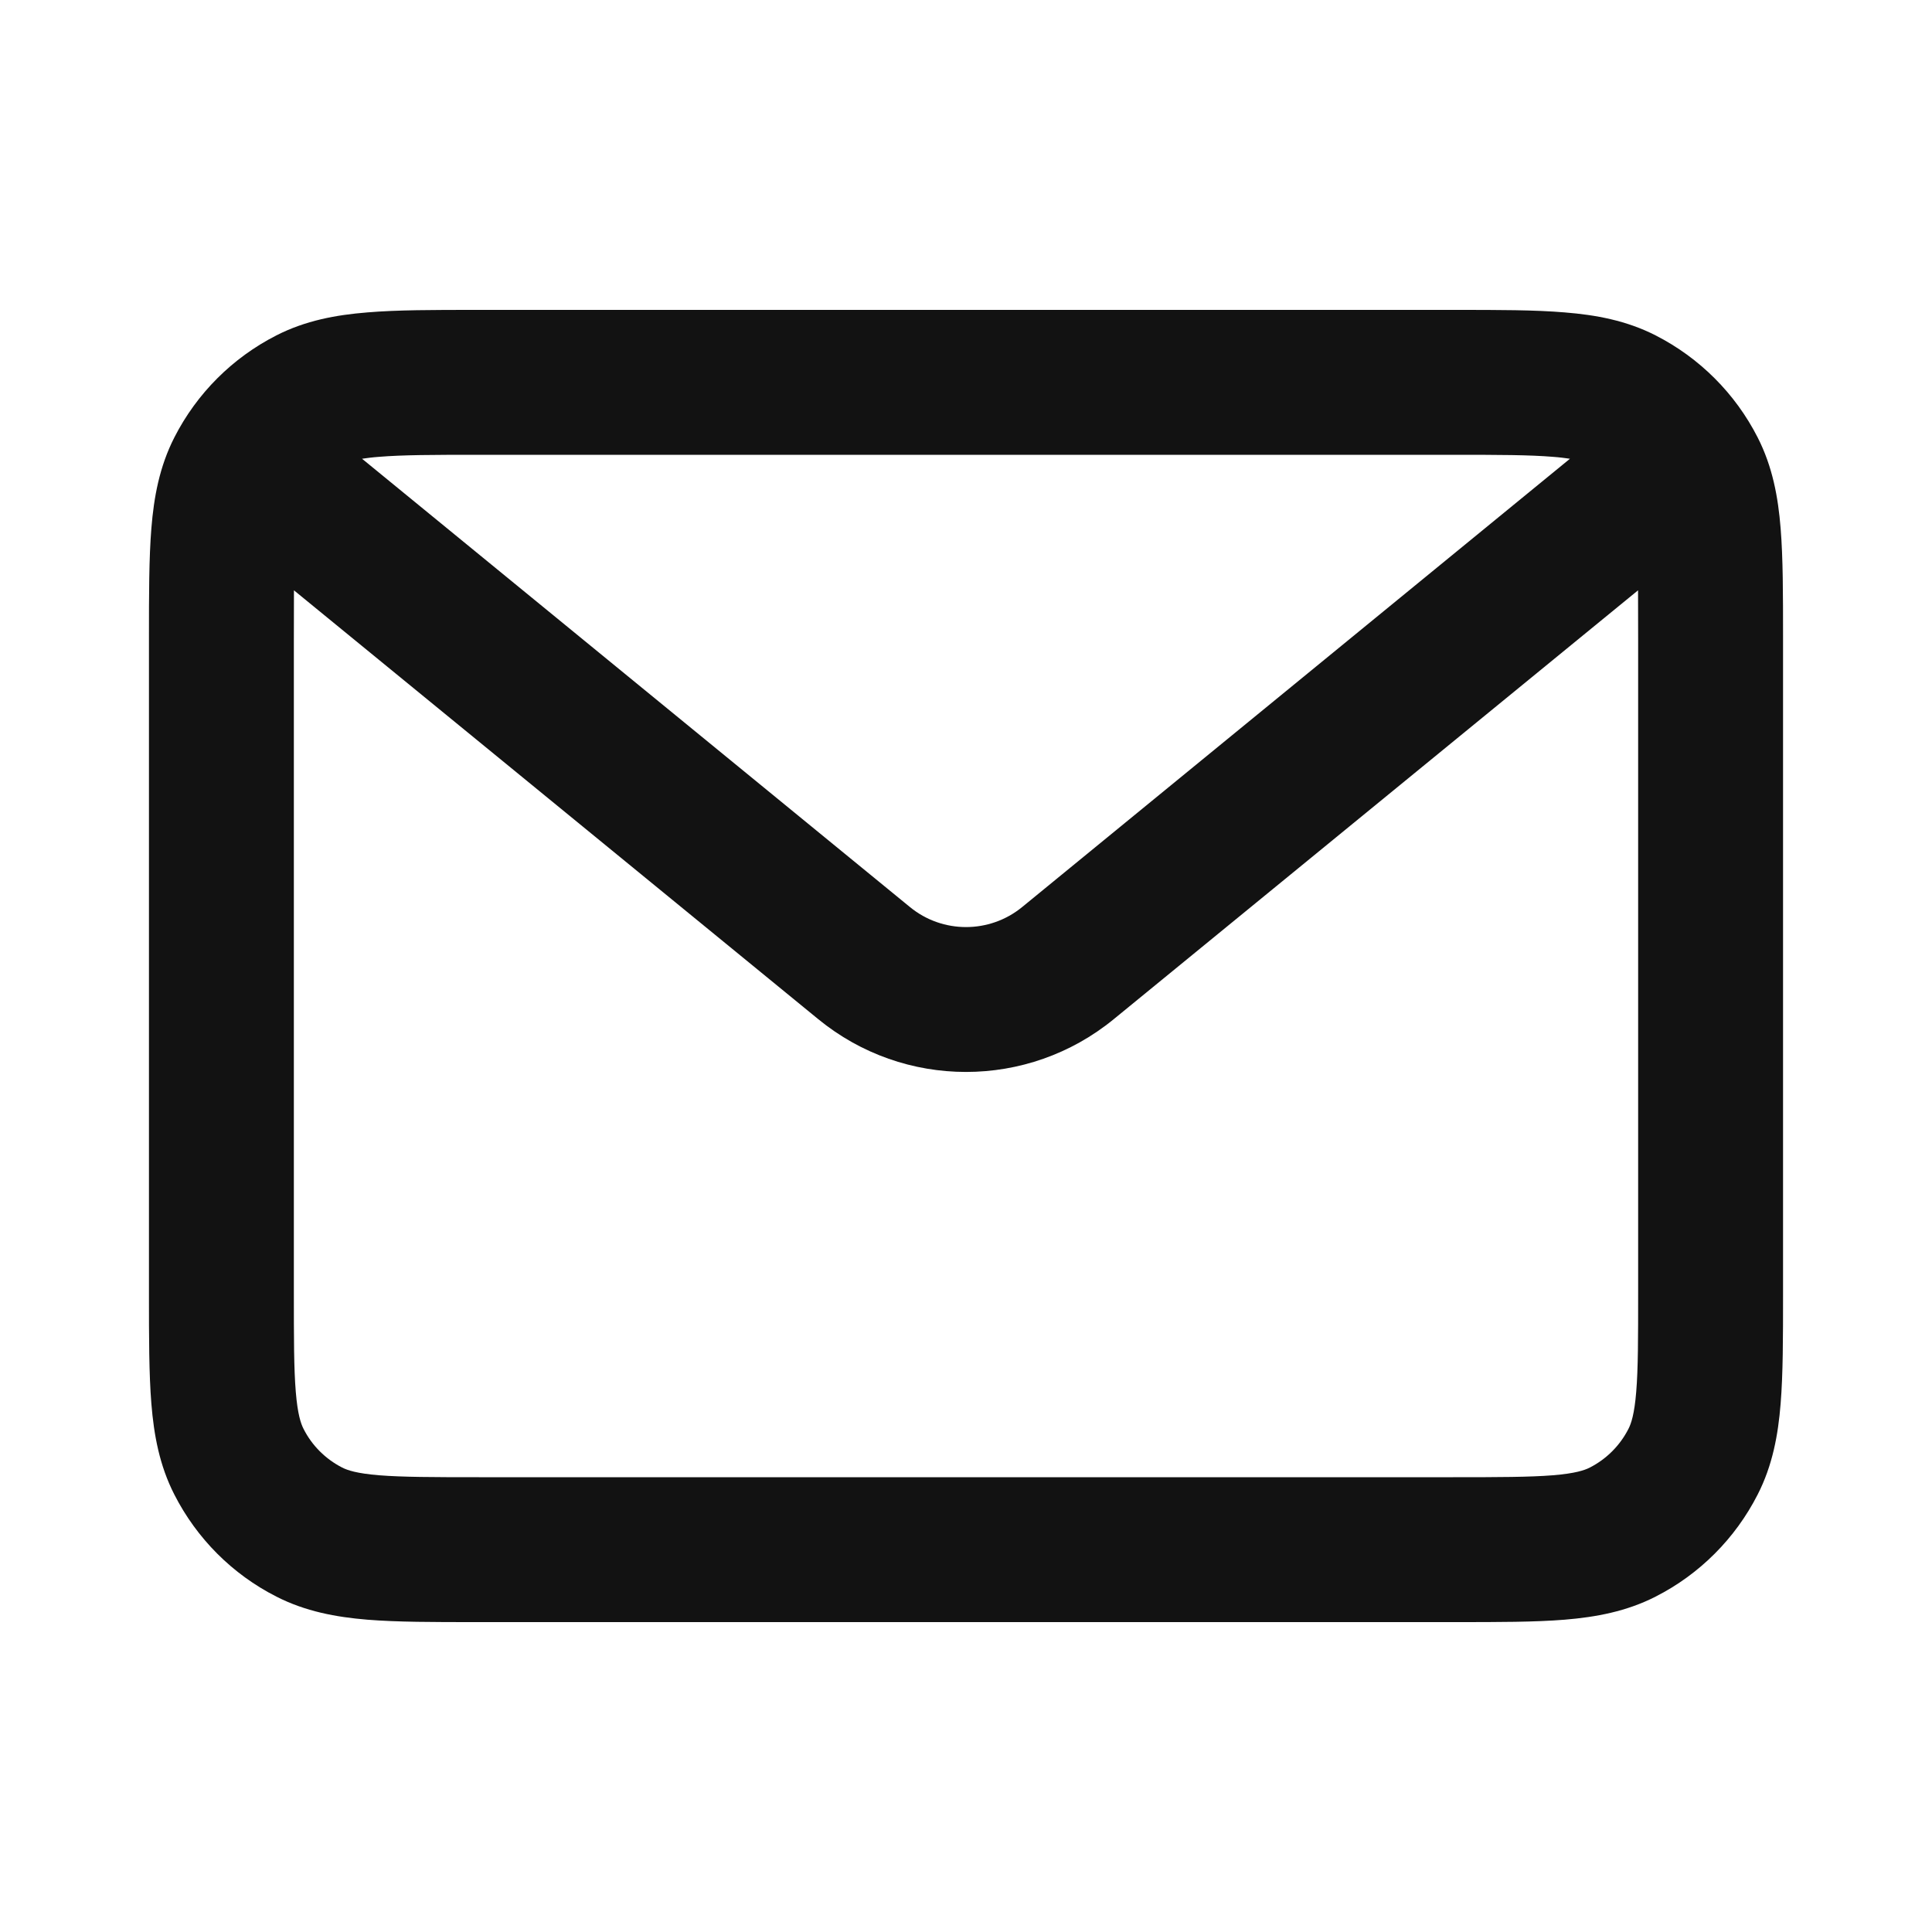 <svg width="20" height="20" viewBox="0 0 20 20" fill="none" xmlns="http://www.w3.org/2000/svg">
<path fill-rule="evenodd" clip-rule="evenodd" d="M4.929 3.208H15.071C15.513 3.208 15.889 3.208 16.197 3.234C16.522 3.26 16.837 3.318 17.139 3.472C17.593 3.704 17.963 4.073 18.195 4.528C18.349 4.83 18.407 5.145 18.433 5.469C18.458 5.778 18.458 6.154 18.458 6.596V13.405C18.458 13.846 18.458 14.222 18.433 14.531C18.407 14.855 18.349 15.171 18.195 15.472C17.963 15.927 17.593 16.297 17.139 16.528C16.837 16.682 16.522 16.74 16.197 16.767C15.889 16.792 15.513 16.792 15.071 16.792H4.929C4.487 16.792 4.111 16.792 3.803 16.767C3.478 16.74 3.163 16.682 2.861 16.528C2.406 16.297 2.037 15.927 1.805 15.472C1.651 15.171 1.593 14.855 1.567 14.531C1.542 14.222 1.542 13.846 1.542 13.405V6.596C1.542 6.154 1.542 5.778 1.567 5.469C1.593 5.145 1.651 4.83 1.805 4.528C2.037 4.073 2.406 3.704 2.861 3.472C3.163 3.318 3.478 3.26 3.803 3.234C4.111 3.208 4.487 3.208 4.929 3.208ZM3.748 4.749L9.42 9.39C9.757 9.666 10.243 9.666 10.581 9.39L16.252 4.749C16.204 4.742 16.146 4.734 16.075 4.729C15.835 4.709 15.521 4.708 15.042 4.708H4.958C4.479 4.708 4.165 4.709 3.925 4.729C3.854 4.734 3.796 4.742 3.748 4.749ZM16.957 6.111L11.53 10.55C10.64 11.279 9.36 11.279 8.47 10.55L3.043 6.111C3.042 6.258 3.042 6.428 3.042 6.625V13.375C3.042 13.854 3.042 14.168 3.062 14.409C3.081 14.64 3.114 14.736 3.142 14.791C3.229 14.964 3.37 15.104 3.542 15.192C3.597 15.22 3.693 15.253 3.925 15.272C4.165 15.291 4.479 15.292 4.958 15.292H15.042C15.521 15.292 15.835 15.291 16.075 15.272C16.307 15.253 16.403 15.22 16.458 15.192C16.63 15.104 16.77 14.964 16.858 14.791C16.886 14.736 16.919 14.64 16.938 14.409C16.958 14.168 16.958 13.854 16.958 13.375V6.625C16.958 6.428 16.958 6.258 16.957 6.111Z" fill="#121212"/>
</svg>
